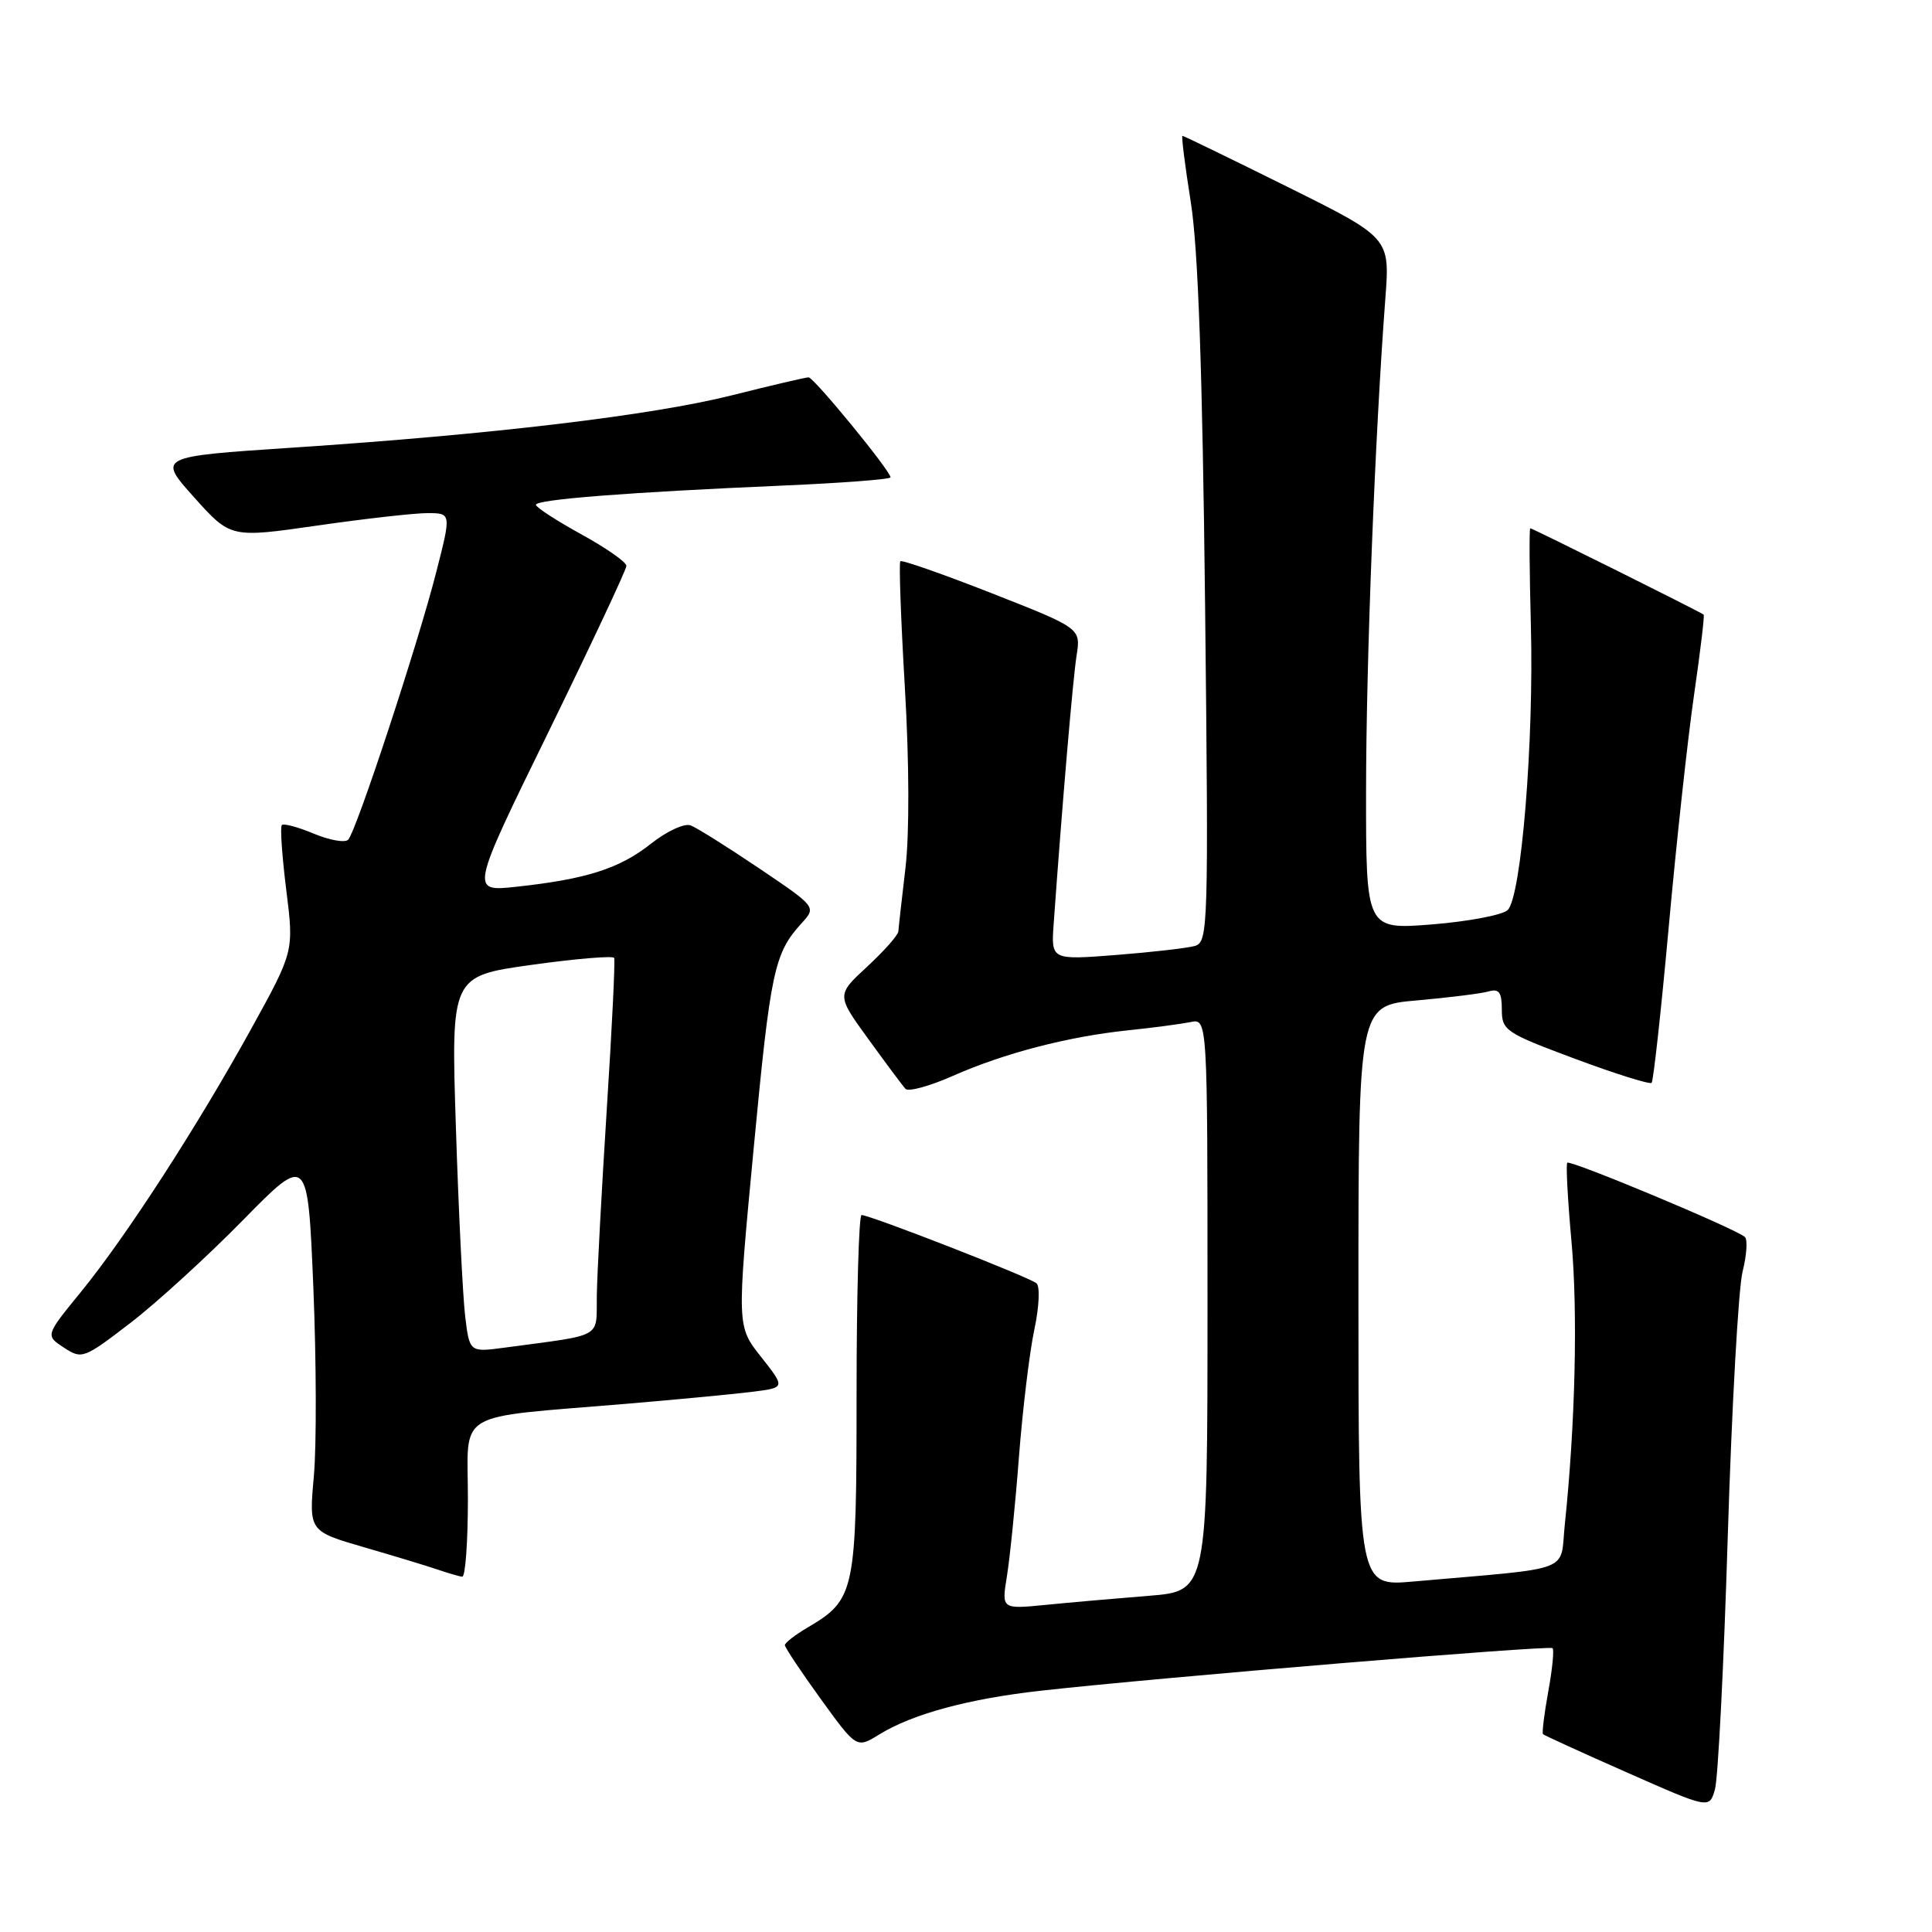 <?xml version="1.0" encoding="UTF-8" standalone="no"?>
<!DOCTYPE svg PUBLIC "-//W3C//DTD SVG 1.1//EN" "http://www.w3.org/Graphics/SVG/1.1/DTD/svg11.dtd" >
<svg xmlns="http://www.w3.org/2000/svg" xmlns:xlink="http://www.w3.org/1999/xlink" version="1.1" viewBox="0 0 256 256">
 <g >
 <path fill="currentColor"
d=" M 228.94 203.50 C 229.47 186.45 230.35 170.70 230.90 168.50 C 231.45 166.30 231.59 164.23 231.20 163.90 C 229.90 162.77 208.03 153.64 207.67 154.07 C 207.48 154.31 207.73 159.00 208.23 164.50 C 209.08 173.90 208.74 188.67 207.35 201.95 C 206.66 208.50 208.88 207.66 187.25 209.56 C 180.00 210.20 180.00 210.20 180.00 171.72 C 180.00 133.23 180.00 133.23 187.75 132.56 C 192.01 132.18 196.29 131.65 197.25 131.37 C 198.63 130.97 199.00 131.48 199.00 133.77 C 199.00 136.54 199.48 136.86 208.71 140.30 C 214.05 142.29 218.61 143.72 218.85 143.48 C 219.08 143.25 220.11 133.93 221.12 122.78 C 222.13 111.63 223.64 97.81 224.47 92.08 C 225.30 86.34 225.88 81.56 225.74 81.44 C 225.35 81.10 203.06 70.00 202.77 70.00 C 202.62 70.00 202.66 75.80 202.85 82.90 C 203.26 98.26 201.58 118.88 199.77 120.59 C 199.07 121.25 194.56 122.10 189.75 122.49 C 181.00 123.18 181.00 123.18 181.01 104.84 C 181.02 87.65 182.19 57.70 183.57 39.50 C 184.17 31.50 184.17 31.50 170.58 24.75 C 163.10 21.04 156.85 18.00 156.68 18.00 C 156.52 18.00 157.02 21.94 157.78 26.75 C 158.76 32.85 159.33 49.01 159.68 80.15 C 160.15 122.87 160.09 124.83 158.34 125.34 C 157.33 125.63 152.62 126.17 147.89 126.54 C 139.27 127.21 139.27 127.21 139.62 122.36 C 140.76 106.43 142.16 90.01 142.65 86.88 C 143.22 83.25 143.22 83.25 131.44 78.62 C 124.97 76.08 119.50 74.16 119.30 74.37 C 119.10 74.57 119.37 82.10 119.90 91.12 C 120.48 100.94 120.51 110.50 119.98 115.00 C 119.49 119.12 119.07 122.91 119.04 123.40 C 119.02 123.90 117.16 126.00 114.91 128.08 C 110.83 131.85 110.83 131.85 115.06 137.68 C 117.38 140.88 119.59 143.85 119.97 144.27 C 120.34 144.70 123.16 143.93 126.24 142.57 C 133.09 139.54 141.53 137.35 149.50 136.52 C 152.80 136.18 156.51 135.68 157.75 135.43 C 160.00 134.96 160.00 134.96 160.00 172.90 C 160.00 210.83 160.00 210.83 152.25 211.45 C 147.99 211.79 141.85 212.33 138.60 212.65 C 132.71 213.23 132.71 213.23 133.42 208.87 C 133.81 206.46 134.54 199.32 135.02 193.00 C 135.51 186.68 136.43 179.09 137.06 176.15 C 137.69 173.21 137.82 170.47 137.35 170.05 C 136.46 169.25 115.30 161.00 114.16 161.00 C 113.80 161.00 113.50 171.71 113.50 184.79 C 113.50 211.03 113.31 211.93 107.02 215.65 C 105.36 216.63 104.00 217.68 104.00 217.99 C 104.00 218.30 106.14 221.51 108.75 225.12 C 113.50 231.68 113.50 231.68 116.50 229.83 C 120.90 227.11 128.35 225.09 137.99 224.02 C 153.67 222.27 205.31 217.98 205.72 218.39 C 205.95 218.61 205.69 221.20 205.15 224.15 C 204.62 227.09 204.30 229.63 204.46 229.79 C 204.61 229.94 209.63 232.24 215.62 234.88 C 226.50 239.69 226.50 239.69 227.24 237.10 C 227.65 235.67 228.42 220.55 228.94 203.50 Z  M 62.00 198.61 C 62.00 186.66 59.84 187.96 83.00 186.01 C 89.88 185.43 97.43 184.71 99.78 184.41 C 104.06 183.87 104.06 183.87 100.85 179.80 C 97.63 175.74 97.63 175.74 99.86 152.22 C 102.10 128.62 102.58 126.33 106.21 122.34 C 108.18 120.18 108.18 120.18 100.59 115.06 C 96.41 112.24 92.33 109.68 91.52 109.37 C 90.70 109.05 88.35 110.14 86.25 111.80 C 82.10 115.09 77.69 116.50 68.41 117.50 C 62.31 118.16 62.31 118.16 72.66 97.02 C 78.34 85.39 83.00 75.47 83.00 74.98 C 83.00 74.48 80.31 72.60 77.01 70.79 C 73.72 68.98 71.02 67.22 71.01 66.89 C 71.00 66.18 83.33 65.22 103.75 64.34 C 111.59 64.00 118.00 63.51 118.00 63.25 C 118.00 62.40 107.84 50.00 107.14 50.00 C 106.76 50.00 102.19 51.07 96.98 52.38 C 86.33 55.05 65.17 57.57 38.70 59.32 C 20.89 60.50 20.89 60.50 25.72 65.90 C 30.56 71.29 30.56 71.29 42.03 69.64 C 48.34 68.73 54.92 67.99 56.65 67.99 C 59.80 68.00 59.80 68.00 57.82 75.75 C 55.40 85.27 47.19 110.21 46.13 111.27 C 45.70 111.70 43.65 111.33 41.57 110.46 C 39.49 109.59 37.59 109.08 37.35 109.32 C 37.10 109.56 37.37 113.43 37.93 117.91 C 38.95 126.06 38.95 126.06 33.31 136.28 C 26.14 149.28 16.69 163.88 10.69 171.23 C 6.01 176.96 6.01 176.96 8.47 178.57 C 10.85 180.13 11.11 180.03 17.21 175.35 C 20.67 172.70 27.39 166.57 32.14 161.73 C 40.78 152.93 40.78 152.93 41.52 170.59 C 41.92 180.30 41.95 191.54 41.59 195.57 C 40.93 202.89 40.93 202.89 48.21 205.01 C 52.22 206.17 56.62 207.51 58.00 207.98 C 59.38 208.45 60.84 208.88 61.25 208.92 C 61.66 208.96 62.00 204.33 62.00 198.61 Z  M 61.63 174.35 C 61.32 171.68 60.76 160.46 60.41 149.42 C 59.76 129.34 59.76 129.34 70.43 127.85 C 76.30 127.03 81.23 126.62 81.38 126.93 C 81.53 127.24 81.09 136.28 80.40 147.00 C 79.72 157.72 79.12 168.82 79.08 171.66 C 78.99 177.44 80.16 176.78 66.86 178.57 C 62.21 179.19 62.21 179.19 61.63 174.35 Z "/>
</g>
</svg>